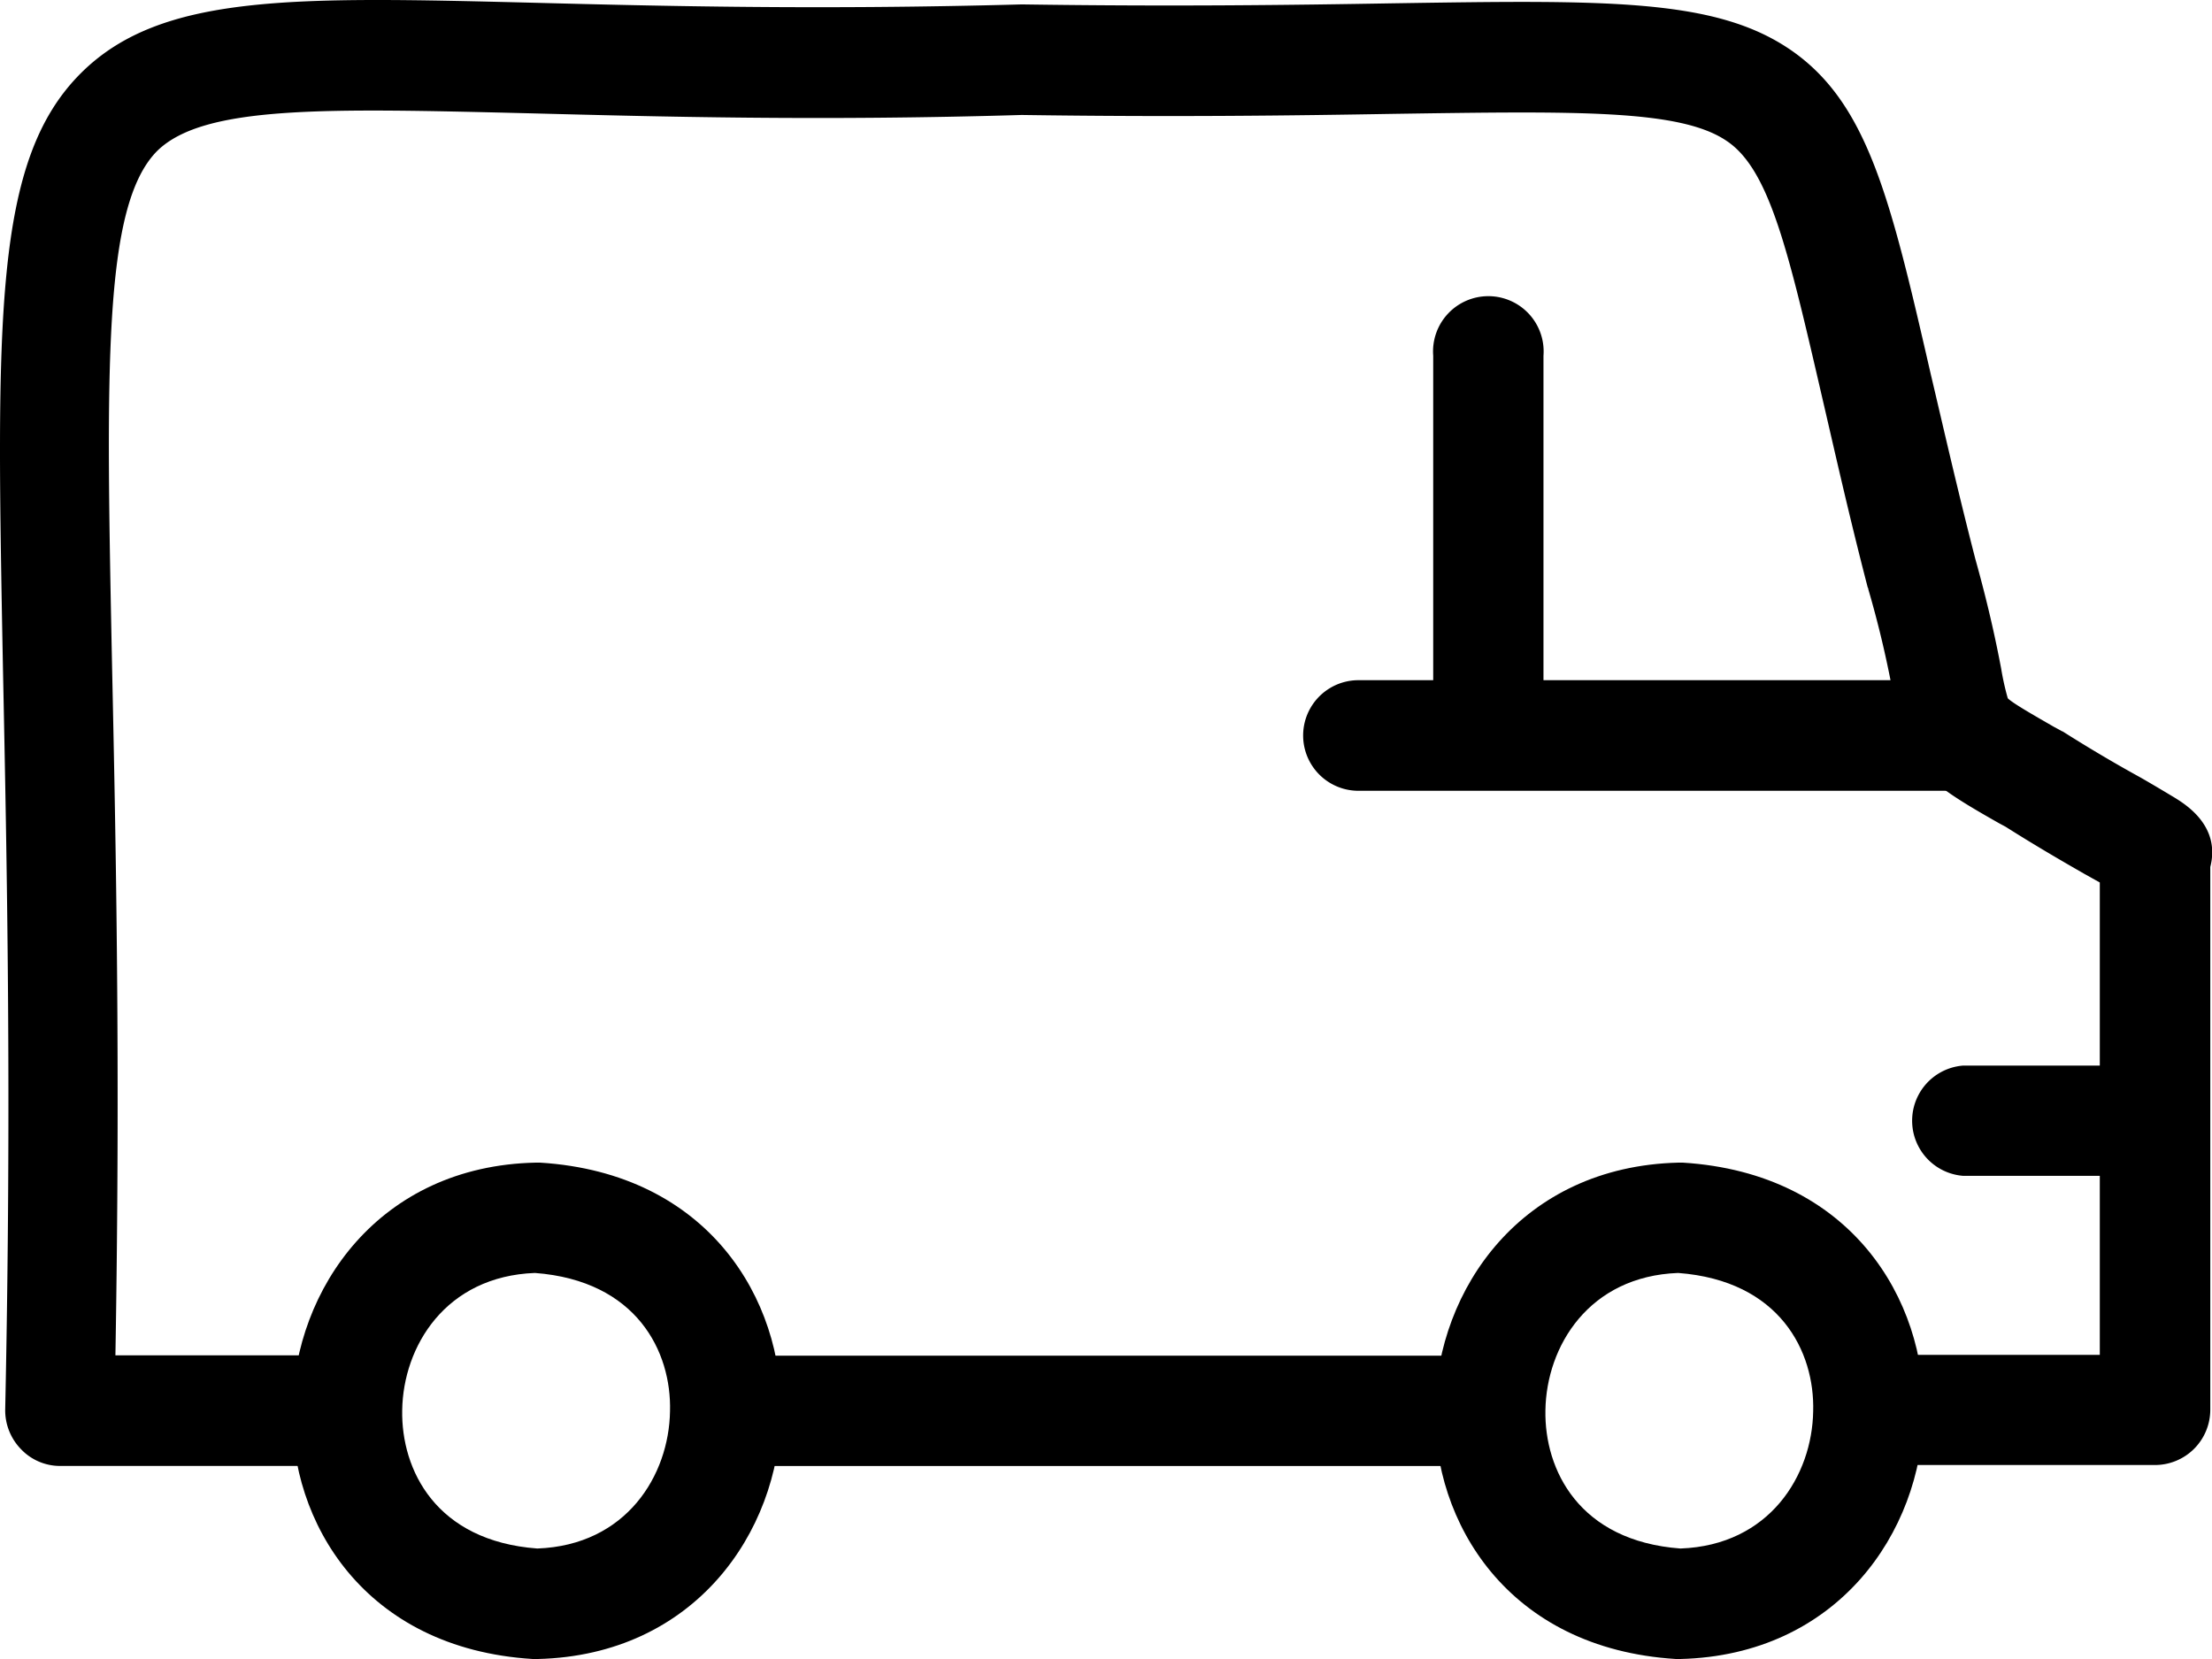 <svg id="svg" xmlns="http://www.w3.org/2000/svg" viewBox="0 0 400 300"><title>truck</title><path d="M388.29,212.63H355a10,10,0,0,1,0-19.94h33.3a10,10,0,0,1,0,19.94Z"/><path d="M269.17,139.23a10,10,0,0,1-10-10V64.33a10,10,0,1,1,19.94,0v64.93A9.94,9.94,0,0,1,269.17,139.23Z"/><path d="M355.19,143H245.65a10,10,0,0,1,0-20H355.19a10,10,0,0,1,0,20Z"/><rect x="131.41" y="245.15" width="137.76" height="19.95"/><path d="M96.73,300h-.4c-30.5-1.89-44-24.83-43.46-45.38.4-21.54,15.65-43.78,44-44.38h.79c30.51,1.9,44,24.83,43.56,45.38-.4,21.54-15.65,43.68-43.95,44.38Zm0-69.81c-16.15.6-23.83,13.26-24,24.83-.19,10.77,6.08,23.64,24.43,25,16.14-.59,23.82-13.26,24-24.83C121.45,244.45,115.17,231.58,96.73,230.19Z"/><path d="M303.46,300h-.4c-30.5-1.89-44-24.83-43.56-45.38.4-21.54,15.65-43.68,44-44.38h.8c30.5,1.9,43.95,24.83,43.56,45.38-.4,21.54-15.65,43.68-44,44.38Zm0-69.81c-16.15.6-23.82,13.26-24,24.83-.2,10.77,6.08,23.64,24.42,25,16.15-.59,23.82-13.26,24-24.83C328.18,244.45,321.9,231.58,303.46,230.19Z"/><path d="M62.54,265.09H10.9a9.74,9.74,0,0,1-7.07-3,10.07,10.07,0,0,1-2.89-7.18c1.19-56.55.3-99.33-.4-133.74C-.66,57.85-1.26,29,14.69,13.17,29.15-1.19,53.07-.59,96.63.5c23,.6,51.73,1.3,88,.3h.4c27.31.4,49.24.1,66.79-.2C290.6,0,310-.29,323.59,8.88c14.16,9.58,18.25,27,25.52,58.64,2.29,9.68,4.79,20.75,8.08,33.51,2.59,9.28,3.88,15.66,4.68,19.85a48,48,0,0,0,1.2,5.39c.89.89,4.58,3,8.37,5.18l1.3.7c.1.1.29.1.39.2,5.19,3.29,10,6.08,14,8.28,2.59,1.49,4.58,2.69,6.08,3.59,2.09,1.29,8.37,5.18,6.48,12.56v98.14a10,10,0,0,1-10,10H338.05V245h41.66V159.58l-2.69-1.5c-4-2.29-9-5.19-14.35-8.58l-1.1-.59c-14.45-8.18-16.64-10.28-19.34-24a187.3,187.3,0,0,0-4.38-18.35.37.37,0,0,0-.1-.3c-3.39-13.06-5.88-24.23-8.18-34.11-6.18-26.73-9.56-41.49-17.34-46.67-8.37-5.69-26.81-5.39-60.3-4.89-17.65.3-39.68.6-67.19.2-36.68,1.1-65.59.3-88.91-.3-36.78-.9-58.91-1.5-67.38,6.78-9.87,9.88-9.27,39.5-8.18,93.45.7,32.51,1.5,72.41.6,124.37H62.34v20ZM389.68,144.62Z"/></svg>